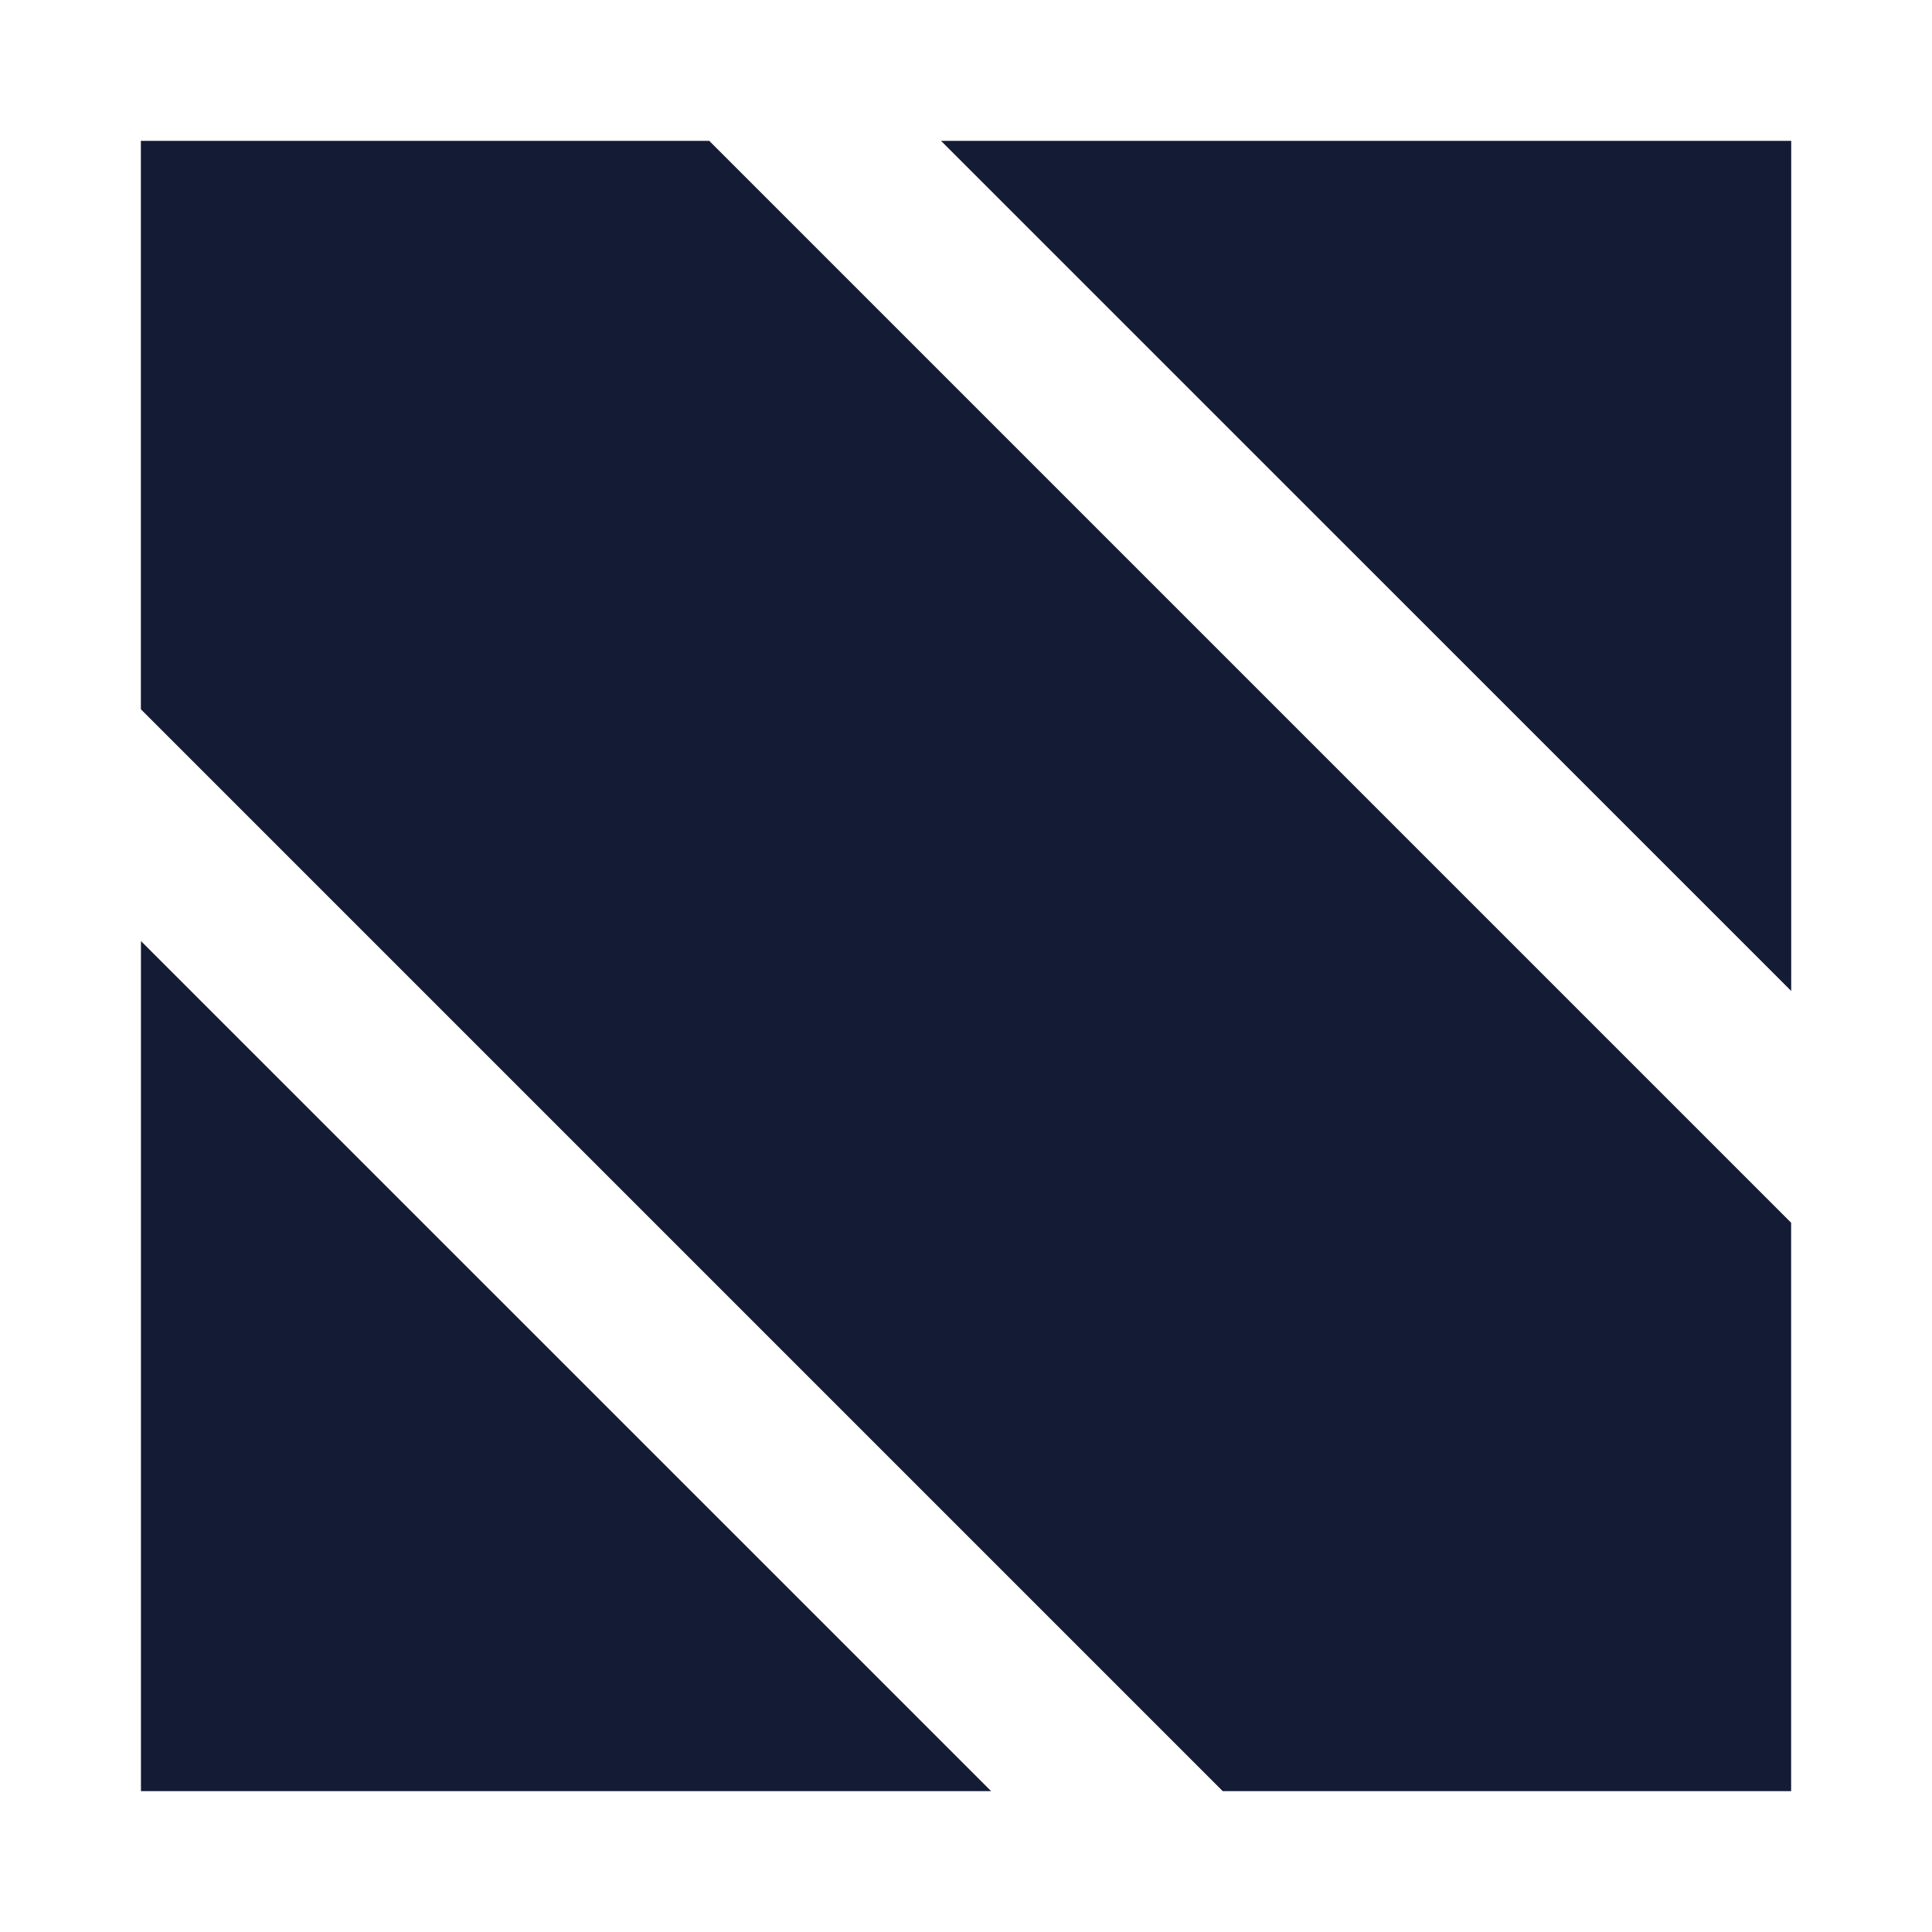 <svg width="24" height="24" viewBox="0 0 24 24" fill="none" xmlns="http://www.w3.org/2000/svg">
<path d="M11.69 1.75H22.251V12.31L11.69 1.75Z" fill="#141B34"/>
<path d="M12.312 22.25H1.751V11.69L12.312 22.25Z" fill="#141B34"/>
<path d="M1.75 1.75H8.811L22.25 15.189V22.25H15.189L1.75 8.811V1.75Z" fill="#141B34"/>
</svg>
